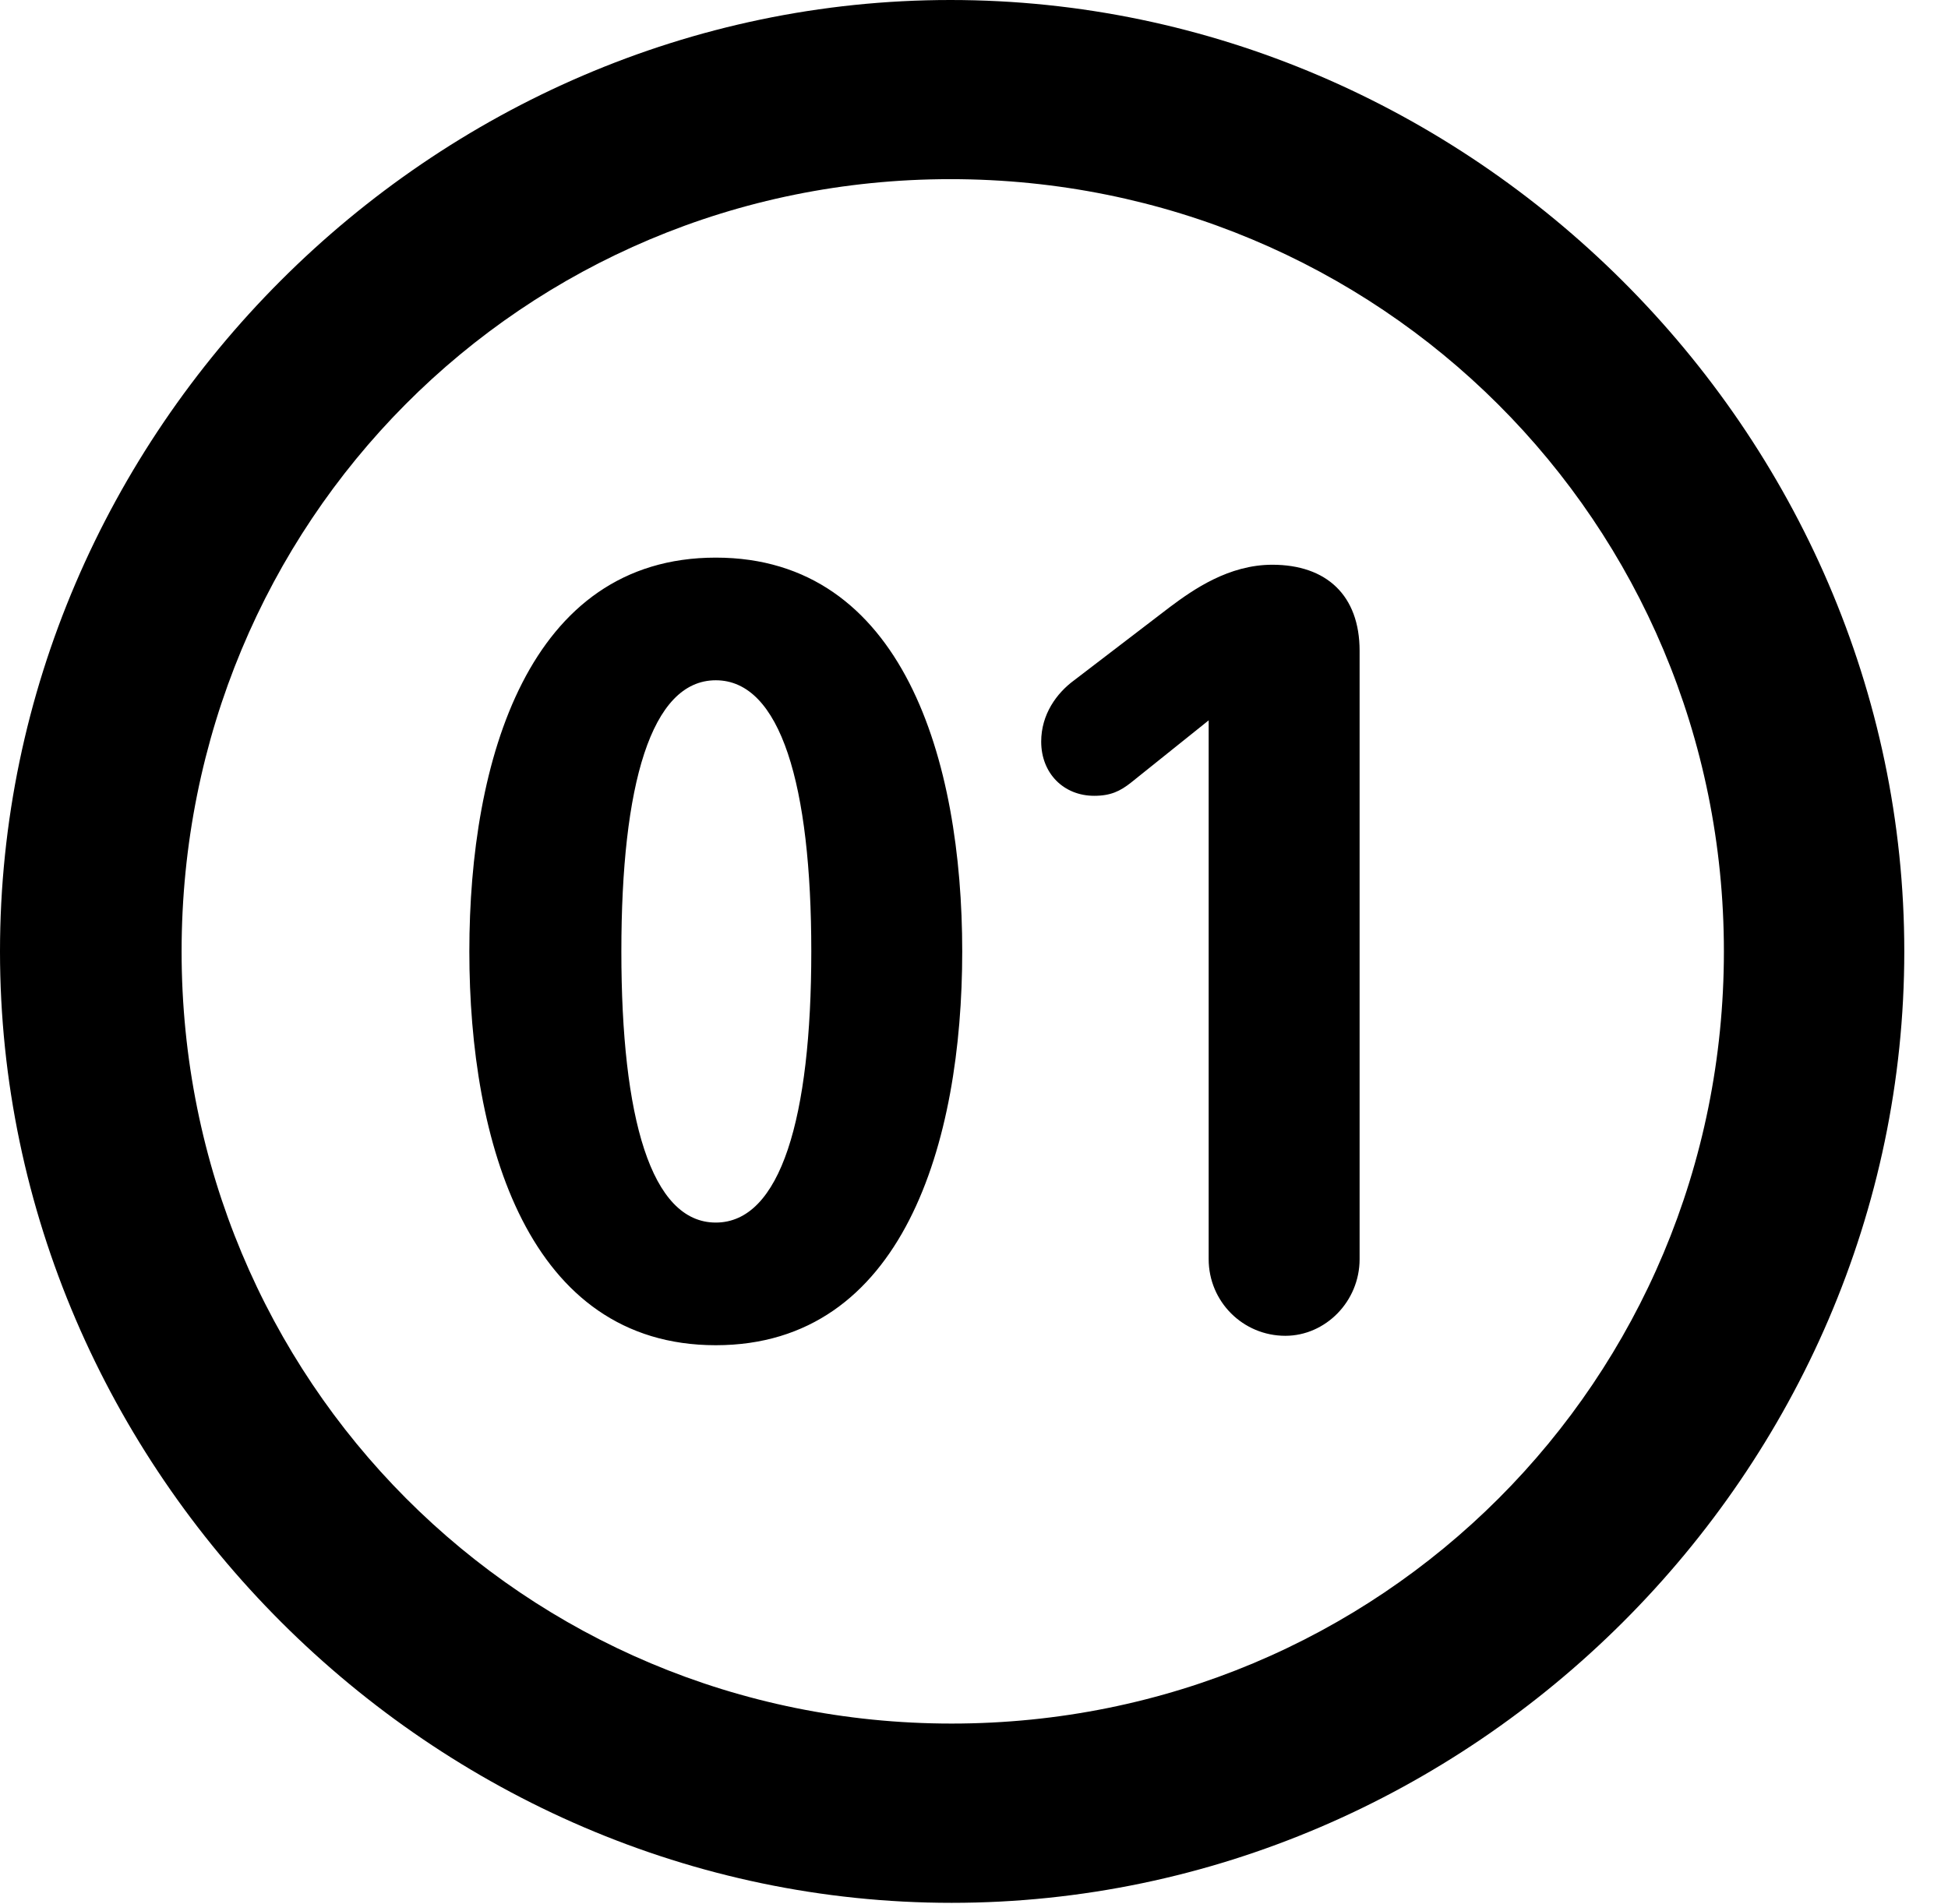 <svg version="1.1" xmlns="http://www.w3.org/2000/svg" xmlns:xlink="http://www.w3.org/1999/xlink" width="16.133" height="15.771" viewBox="0 0 16.133 15.771">
 <g>
  <rect height="15.771" opacity="0" width="16.133" x="0" y="0"/>
  <path d="M7.881 15.762C12.188 15.762 15.771 12.188 15.771 7.881C15.771 3.574 12.178 0 7.871 0C3.574 0 0 3.574 0 7.881C0 12.188 3.584 15.762 7.881 15.762ZM7.881 14.277C4.336 14.277 1.504 11.435 1.504 7.881C1.504 4.326 4.326 1.484 7.871 1.484C11.426 1.484 14.277 4.326 14.277 7.881C14.277 11.435 11.435 14.277 7.881 14.277Z" fill="currentColor"/>
  <path d="M5.928 11.143C7.48 11.143 7.969 9.463 7.969 7.881C7.969 6.299 7.48 4.619 5.928 4.619C4.375 4.619 3.887 6.299 3.887 7.881C3.887 9.463 4.375 11.143 5.928 11.143ZM5.928 10.127C5.391 10.127 5.146 9.258 5.146 7.881C5.146 6.504 5.391 5.635 5.928 5.635C6.465 5.635 6.719 6.504 6.719 7.881C6.719 9.258 6.465 10.127 5.928 10.127ZM10.645 11.065C10.977 11.065 11.26 10.781 11.26 10.43L11.26 5.391C11.26 4.932 10.986 4.678 10.537 4.678C10.176 4.678 9.883 4.883 9.688 5.029L8.896 5.635C8.75 5.742 8.623 5.918 8.623 6.143C8.623 6.406 8.809 6.592 9.062 6.592C9.199 6.592 9.277 6.553 9.365 6.484L10.01 5.967L10.01 10.43C10.01 10.781 10.293 11.065 10.645 11.065Z" fill="currentColor"/>
 </g>
</svg>
